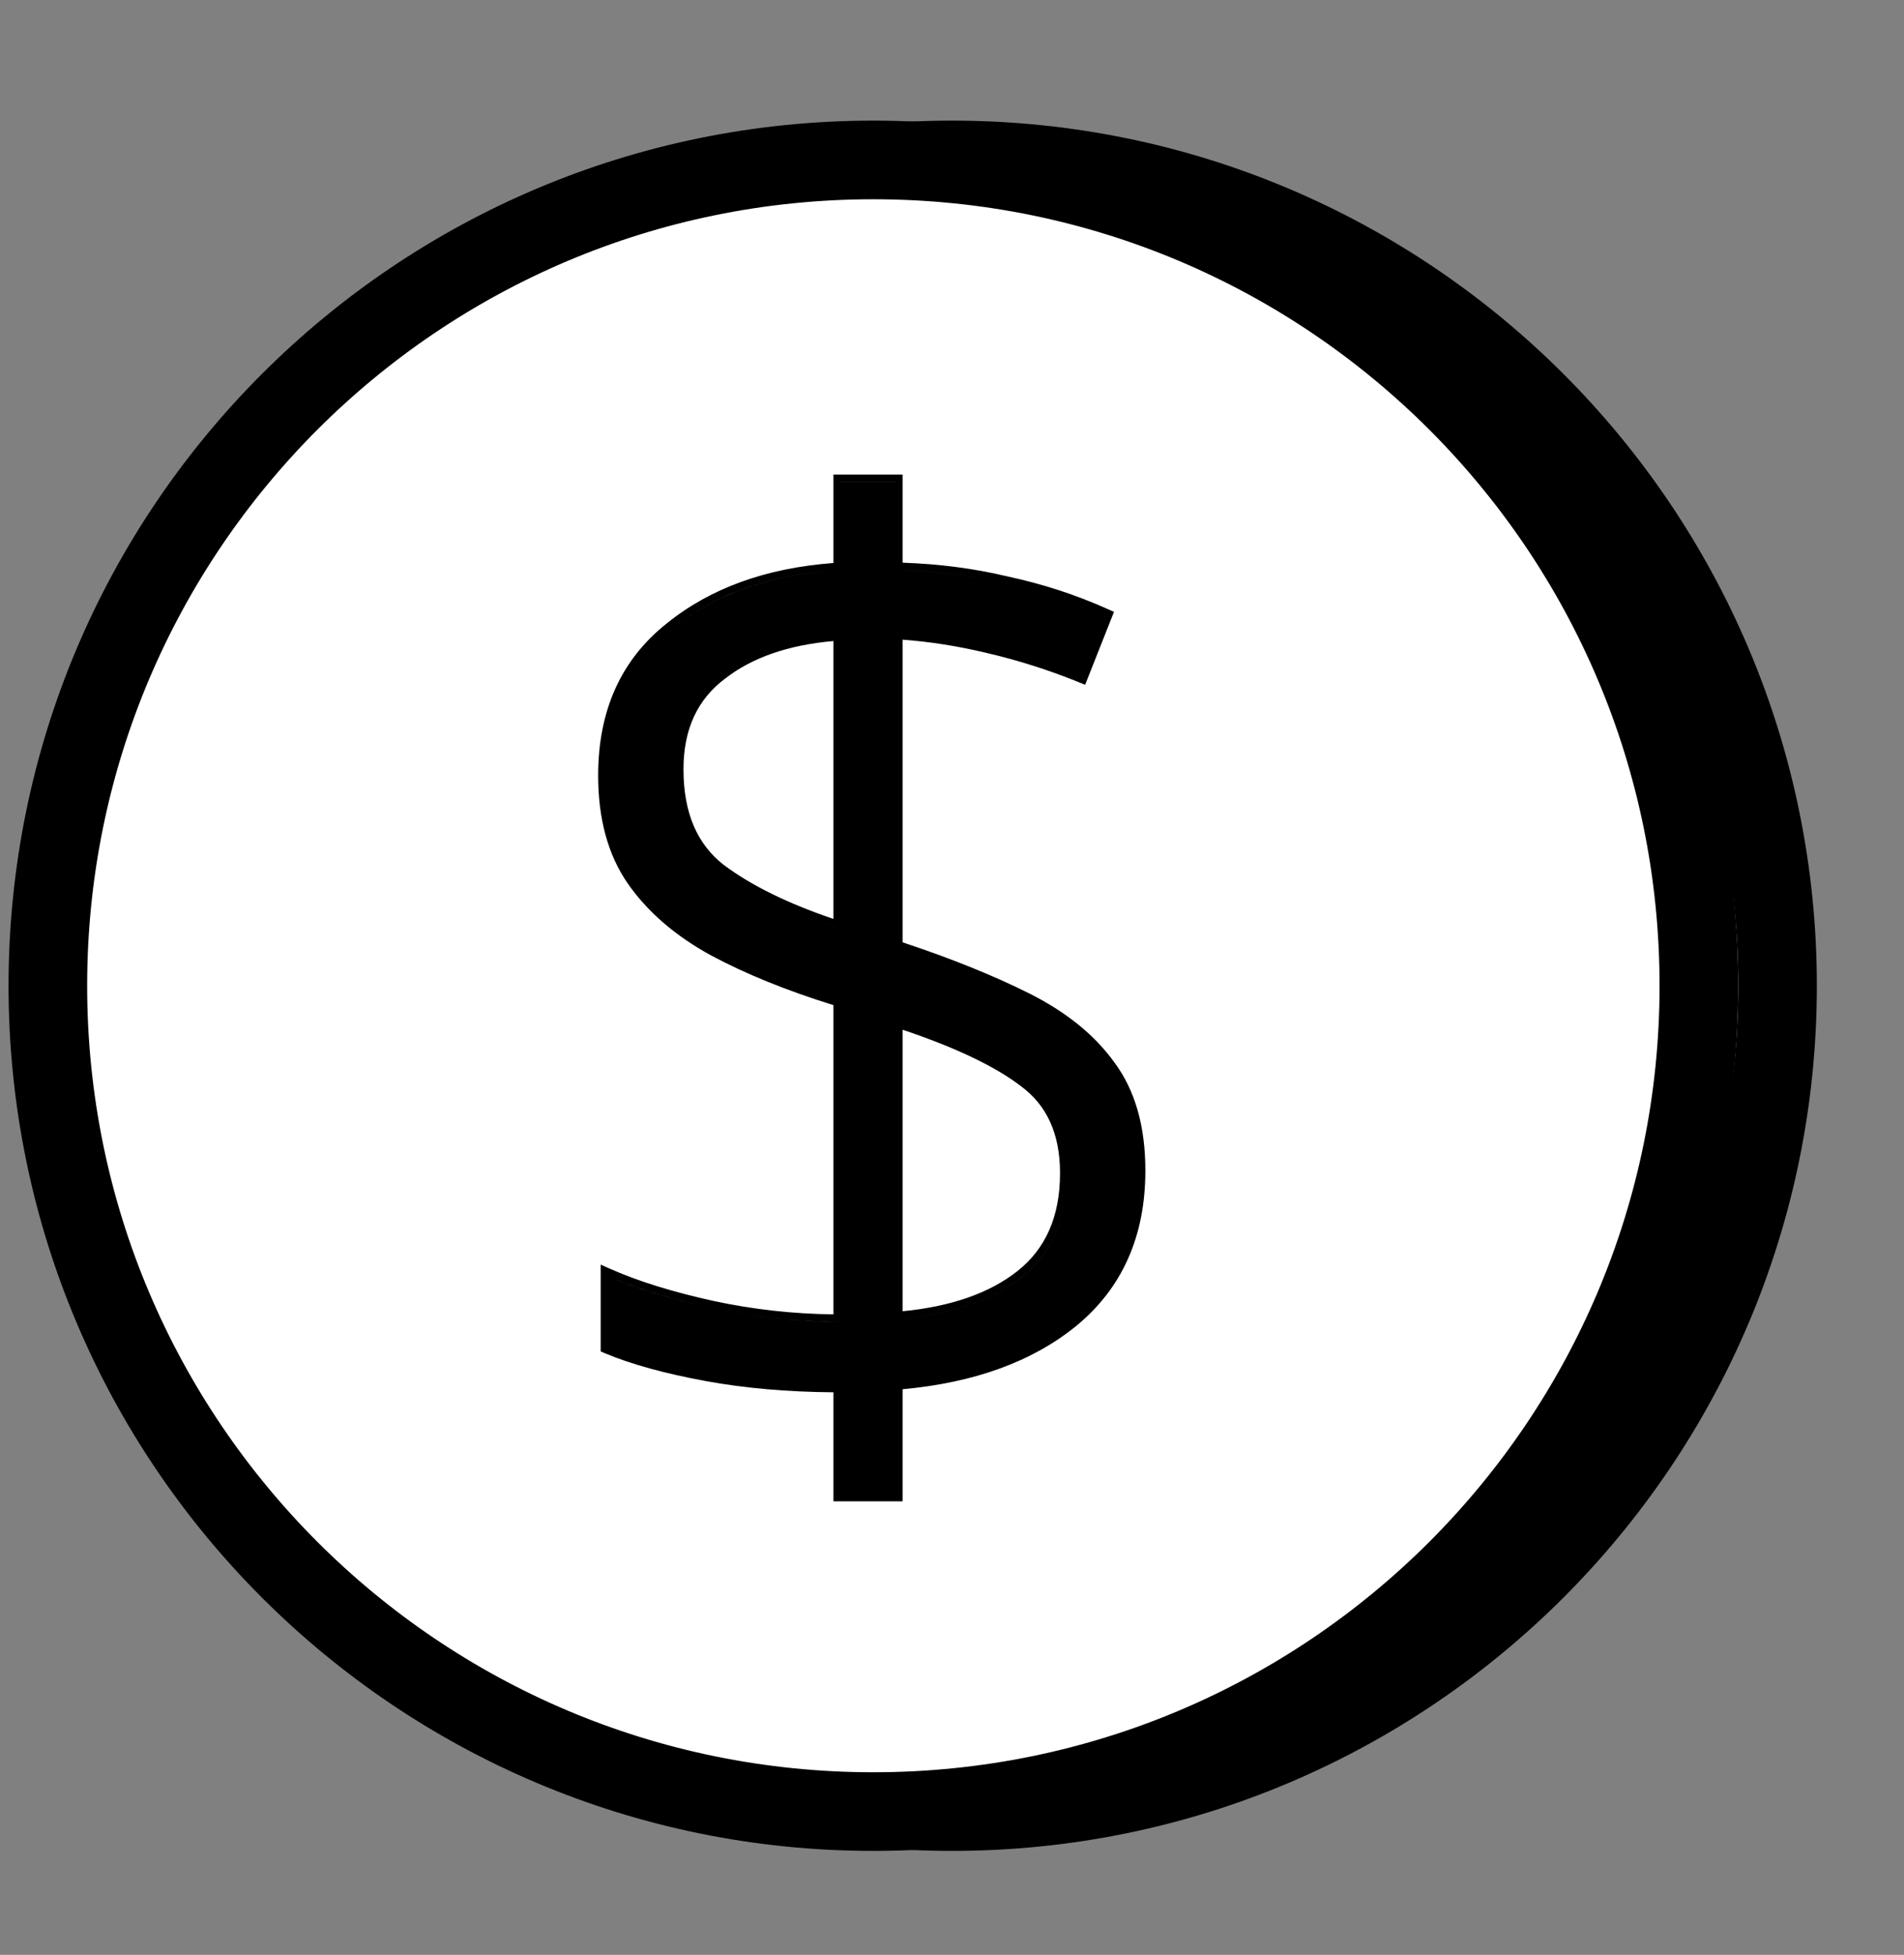 <svg width="38" height="39" viewBox="0 0 38 39" fill="none" xmlns="http://www.w3.org/2000/svg">
<rect x="0" y="0" width="38" height="39" fill="#808080" stroke="none"/>
<g clip-path="url(#clip0_151_492)">
<path d="M19.001 36.142C28.1 36.142 35.476 28.766 35.476 19.667C35.476 10.568 28.1 3.191 19.001 3.191C9.902 3.191 2.525 10.568 2.525 19.667C2.525 28.766 9.902 36.142 19.001 36.142Z" fill="white" stroke="black" stroke-width="1.569"/>
<path d="M17.43 36.142C26.529 36.142 33.906 28.766 33.906 19.667C33.906 10.568 26.529 3.191 17.43 3.191C8.331 3.191 0.955 10.568 0.955 19.667C0.955 28.766 8.331 36.142 17.43 36.142Z" fill="white" stroke="black" stroke-width="1.569"/>
<path fill-rule="evenodd" clip-rule="evenodd" d="M11.988 25.23V26.962L12.078 27C12.602 27.22 13.272 27.403 14.085 27.553C14.862 27.695 15.711 27.77 16.634 27.777V29.952H18.015V27.716C19.44 27.585 20.596 27.169 21.471 26.46C22.398 25.703 22.859 24.663 22.859 23.355C22.859 22.477 22.657 21.752 22.238 21.192C21.842 20.642 21.27 20.183 20.529 19.813C19.821 19.459 18.983 19.122 18.015 18.8V12.762C18.55 12.801 19.1 12.887 19.664 13.02C20.299 13.167 20.918 13.362 21.52 13.606L21.657 13.662L22.233 12.207L22.105 12.15C21.47 11.865 20.801 11.648 20.1 11.498C19.441 11.341 18.746 11.251 18.015 11.226V9.468H16.634V11.232C15.289 11.333 14.176 11.733 13.303 12.441C12.391 13.165 11.938 14.181 11.938 15.472C11.938 16.334 12.133 17.058 12.533 17.632C12.928 18.197 13.483 18.674 14.191 19.061C14.884 19.432 15.699 19.762 16.634 20.053V26.222C15.822 26.213 15.025 26.123 14.242 25.955C13.425 25.775 12.743 25.563 12.194 25.321L11.988 25.23ZM12.135 25.457C12.695 25.704 13.387 25.918 14.211 26.099C15.051 26.28 15.908 26.371 16.781 26.371V26.37C16.732 26.37 16.683 26.37 16.634 26.369C15.812 26.36 15.004 26.27 14.211 26.099C13.458 25.933 12.815 25.739 12.282 25.519C12.232 25.498 12.183 25.478 12.135 25.457ZM14.26 18.932C13.568 18.553 13.033 18.092 12.654 17.549C12.275 17.005 12.086 16.313 12.086 15.473C12.086 14.22 12.522 13.248 13.395 12.556C14.268 11.848 15.397 11.453 16.781 11.37V11.37C15.397 11.452 14.268 11.847 13.395 12.556C12.522 13.248 12.086 14.22 12.086 15.473C12.086 16.313 12.275 17.005 12.654 17.549C13.033 18.092 13.568 18.553 14.26 18.932ZM16.781 9.616H17.868V11.37C18.643 11.387 19.376 11.477 20.068 11.642C19.376 11.477 18.643 11.386 17.868 11.37V9.615H16.781V9.616ZM17.868 12.606V18.908C18.873 19.237 19.738 19.583 20.463 19.946C21.188 20.308 21.74 20.753 22.119 21.28C22.514 21.807 22.712 22.499 22.712 23.356C22.712 23.362 22.712 23.368 22.712 23.374M17.868 12.606V18.908C18.873 19.237 19.738 19.583 20.463 19.946C21.188 20.308 21.74 20.753 22.119 21.28C22.514 21.807 22.712 22.499 22.712 23.356C22.712 23.362 22.712 23.368 22.712 23.374M13.641 15.348C13.641 14.547 13.921 13.951 14.472 13.538L14.474 13.537C15.007 13.122 15.723 12.869 16.634 12.789V18.333C15.714 18.021 14.987 17.661 14.448 17.258C13.917 16.847 13.641 16.221 13.641 15.348ZM16.781 18.536C15.76 18.207 14.952 17.82 14.359 17.375C13.783 16.931 13.494 16.255 13.494 15.349C13.494 15.349 13.494 15.349 13.494 15.349C13.494 16.255 13.783 16.931 14.359 17.375C14.924 17.799 15.682 18.169 16.634 18.488C16.683 18.504 16.732 18.52 16.781 18.536ZM20.374 21.668L20.376 21.67C20.891 22.049 21.156 22.618 21.156 23.405C21.156 24.274 20.866 24.92 20.298 25.365C19.748 25.796 18.991 26.065 18.015 26.16V20.544C19.081 20.902 19.864 21.278 20.374 21.668ZM20.389 25.48C19.808 25.936 19.017 26.212 18.015 26.308C17.967 26.313 17.918 26.317 17.868 26.321C18.939 26.238 19.779 25.959 20.389 25.481C20.998 25.004 21.302 24.314 21.303 23.41C21.302 24.314 20.997 25.004 20.389 25.48Z" fill="black"/>
</g>
<defs>
<clipPath id="clip0_151_492">
<rect width="37.658" height="37.658" fill="white" transform="translate(0.171 0.838)"/>
</clipPath>
</defs>
</svg>
